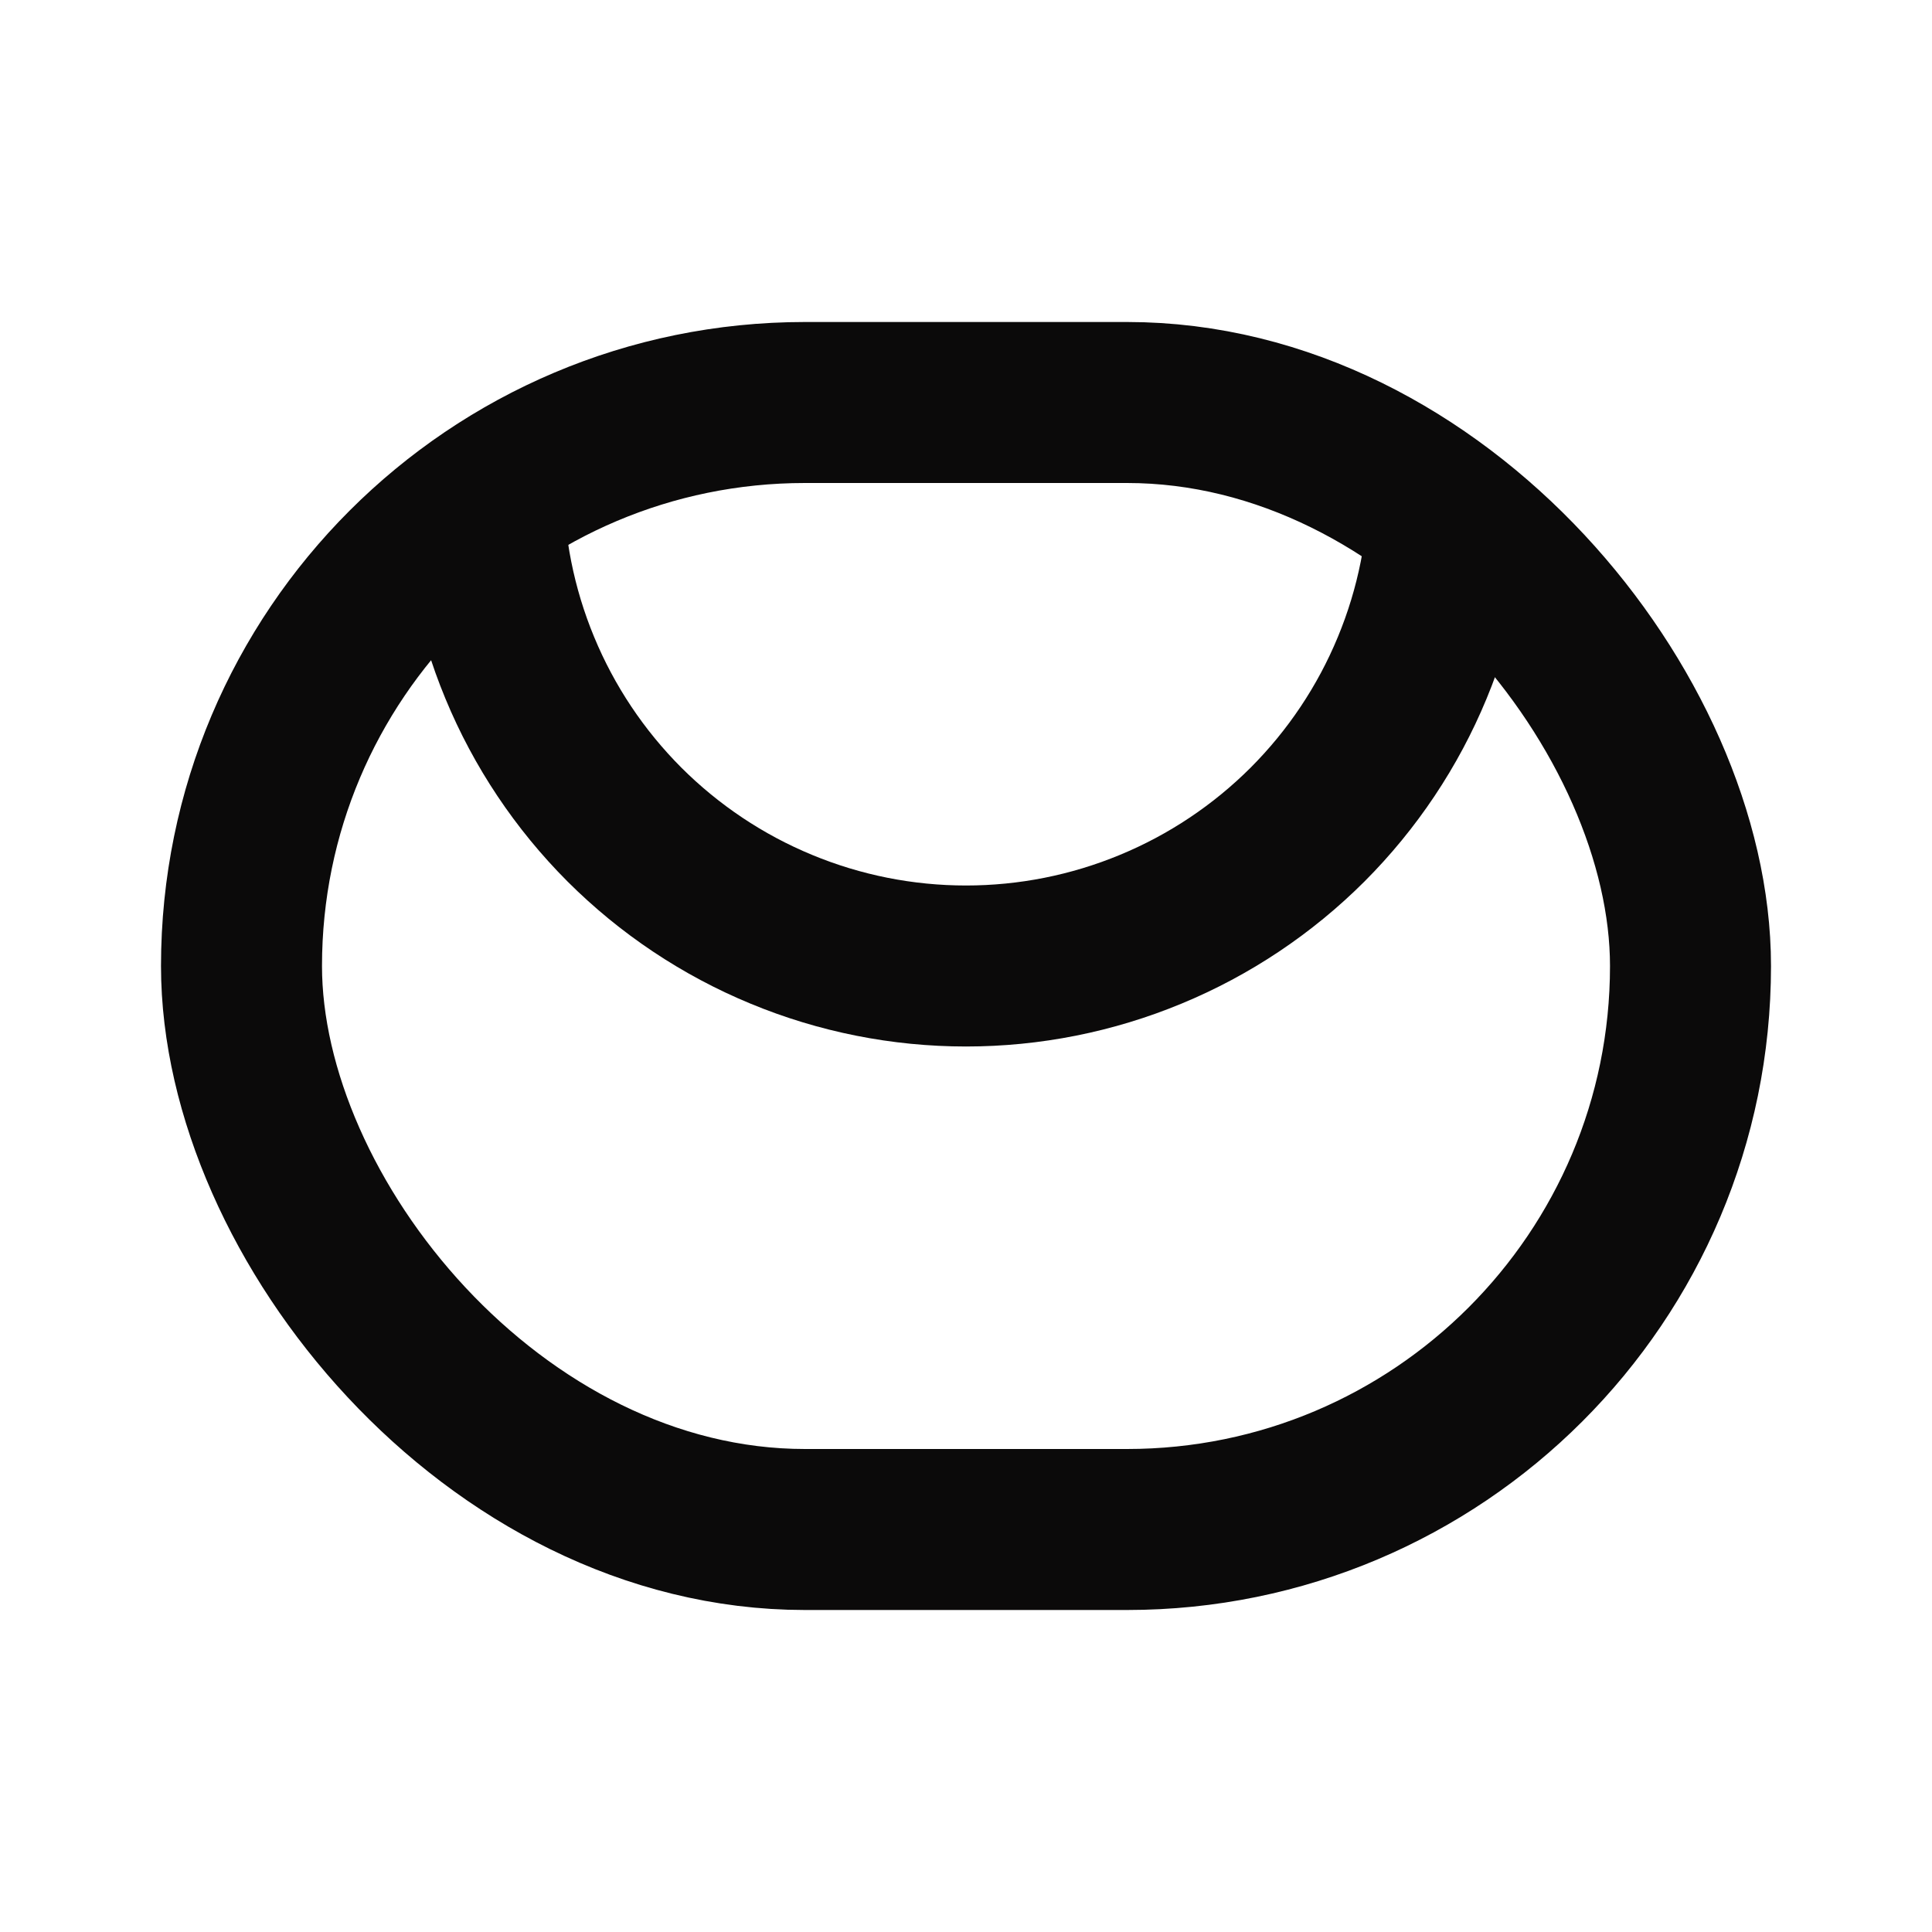 <svg width="24" height="24" viewBox="0 0 24 24" fill="none" xmlns="http://www.w3.org/2000/svg">
<path d="M18 6C18 6.788 17.845 7.568 17.543 8.296C17.242 9.024 16.8 9.685 16.243 10.243C15.685 10.8 15.024 11.242 14.296 11.543C13.568 11.845 12.788 12 12 12C11.212 12 10.432 11.845 9.704 11.543C8.976 11.242 8.315 10.8 7.757 10.243C7.2 9.685 6.758 9.024 6.457 8.296C6.155 7.568 6 6.788 6 6" stroke="#0B0A0A" stroke-width="2" stroke-linejoin="round"/>
<rect x="3" y="5" width="18" height="14" rx="7" stroke="#0B0A0A" stroke-width="2" stroke-linejoin="round"/>
</svg>
